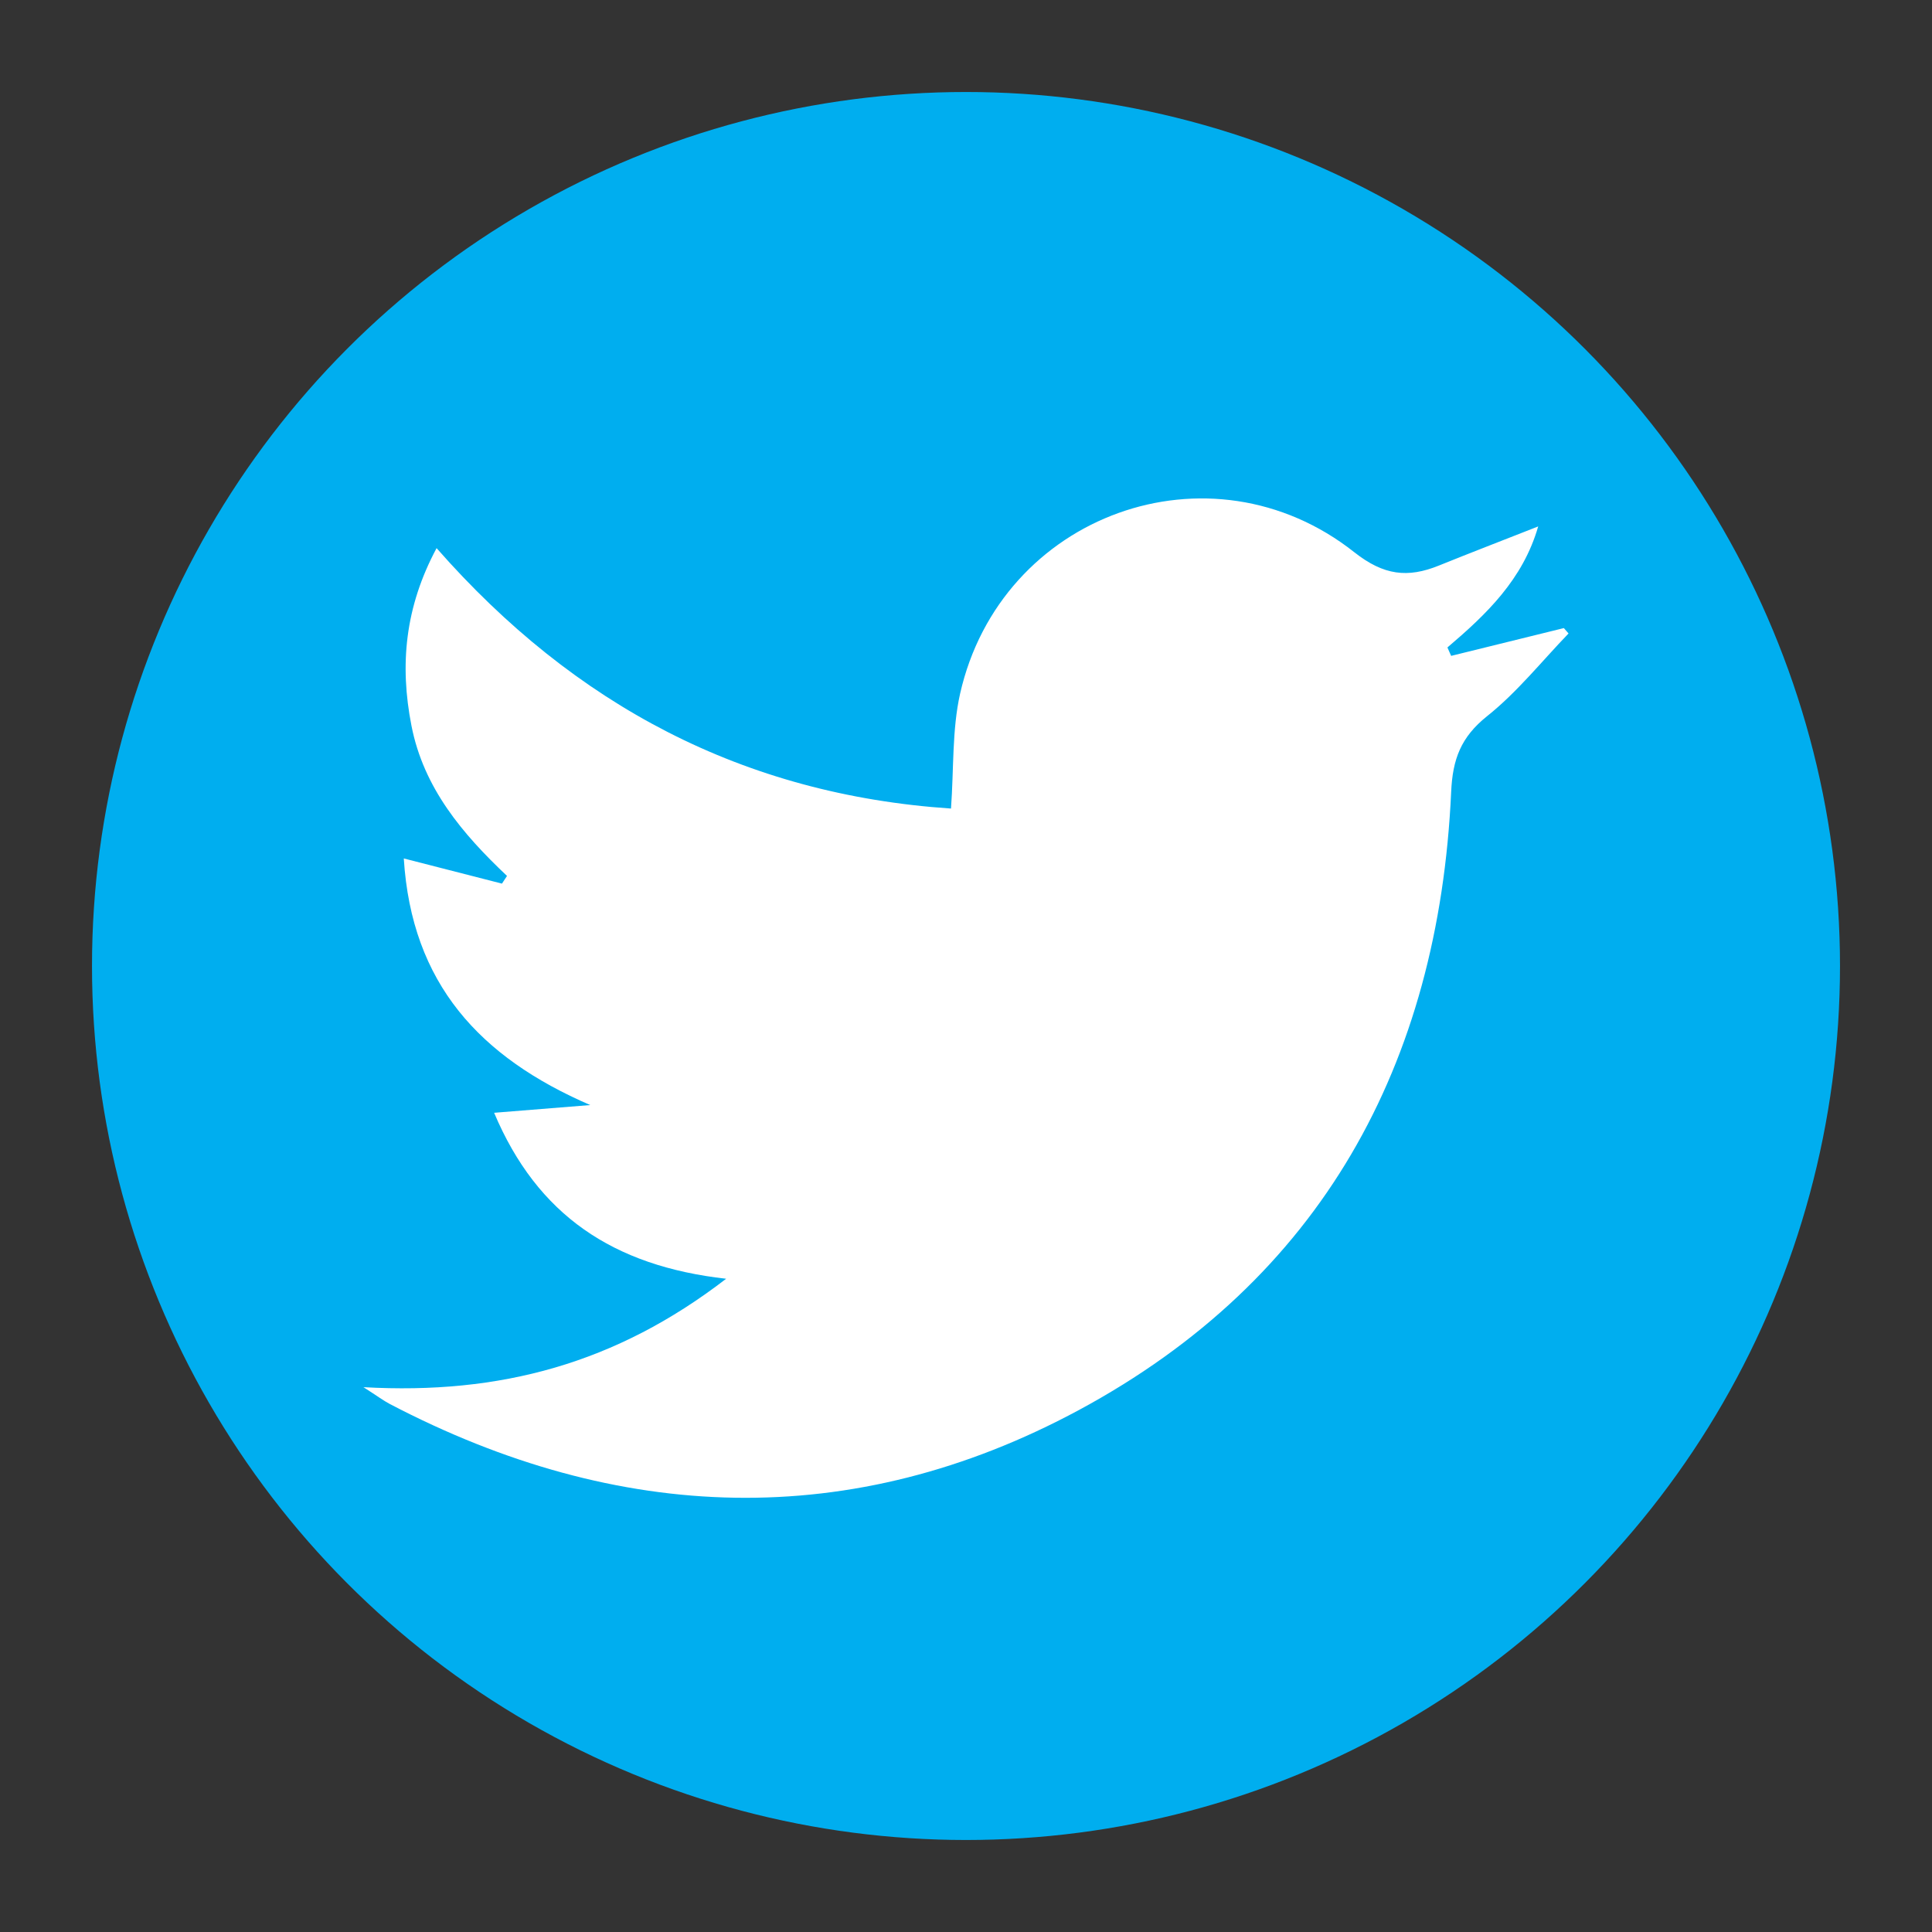<?xml version="1.0" encoding="UTF-8"?>
<!-- Generator: Adobe Illustrator 16.0.3, SVG Export Plug-In . SVG Version: 6.00 Build 0)  -->
<!DOCTYPE svg PUBLIC "-//W3C//DTD SVG 1.1 Tiny//EN" "http://www.w3.org/Graphics/SVG/1.1/DTD/svg11-tiny.dtd">
<svg version="1.1" baseProfile="tiny" id="Layer_1" xmlns="http://www.w3.org/2000/svg" xmlns:xlink="http://www.w3.org/1999/xlink" x="0px" y="0px" width="42px" height="42px" viewBox="0 0 42 42" xml:space="preserve">
<rect x="0" y="0" width="42" height="42" fill="#333333" stroke="none"/>
<g>
	<rect x="-61.544" y="-60.705" fill="#00AEEF" width="0" height="0"/>
	<polygon fill-rule="evenodd" fill="#FFFFFF" points="-61.544,-60.705 -61.544,-60.705 -61.544,-60.705 -61.544,-60.705    -61.544,-60.705 -61.544,-60.705 -61.544,-60.705 -61.544,-60.705 -61.544,-60.705 -61.544,-60.705 -61.544,-60.705    -61.544,-60.705 -61.544,-60.705 -61.544,-60.705 -61.544,-60.705 -61.544,-60.705 -61.544,-60.705 -61.544,-60.705    -61.544,-60.705 -61.544,-60.705 -61.544,-60.705 -61.544,-60.705  "/>
</g>
<g>
	<circle fill="#00AEEF" cx="21" cy="21" r="19"/>
	<path fill-rule="evenodd" fill="#FFFFFF" d="M7.901,30.156c2.966,0.168,5.491-0.513,7.885-2.357   c-2.457-0.276-4.106-1.383-5.044-3.608c0.75-0.061,1.42-0.114,2.09-0.168c-2.399-1.036-3.884-2.64-4.054-5.361   c0.767,0.197,1.45,0.372,2.134,0.547c0.037-0.056,0.074-0.111,0.11-0.167c-0.973-0.919-1.812-1.911-2.077-3.265   c-0.26-1.324-0.141-2.578,0.546-3.861c2.998,3.415,6.674,5.36,11.183,5.661c0.063-0.871,0.021-1.708,0.197-2.494   c0.88-3.903,5.442-5.553,8.573-3.076c0.638,0.503,1.159,0.561,1.833,0.289c0.693-0.28,1.392-0.549,2.162-0.852   c-0.332,1.153-1.126,1.911-1.973,2.631c0.025,0.062,0.055,0.122,0.081,0.183c0.817-0.202,1.634-0.402,2.45-0.604   c0.035,0.04,0.068,0.078,0.102,0.117c-0.584,0.606-1.117,1.277-1.771,1.798c-0.568,0.454-0.75,0.934-0.781,1.649   c-0.271,5.93-2.831,10.601-8.096,13.437c-4.931,2.655-10.006,2.467-14.976-0.133C8.332,30.447,8.199,30.346,7.901,30.156z"/>
</g>
</svg>